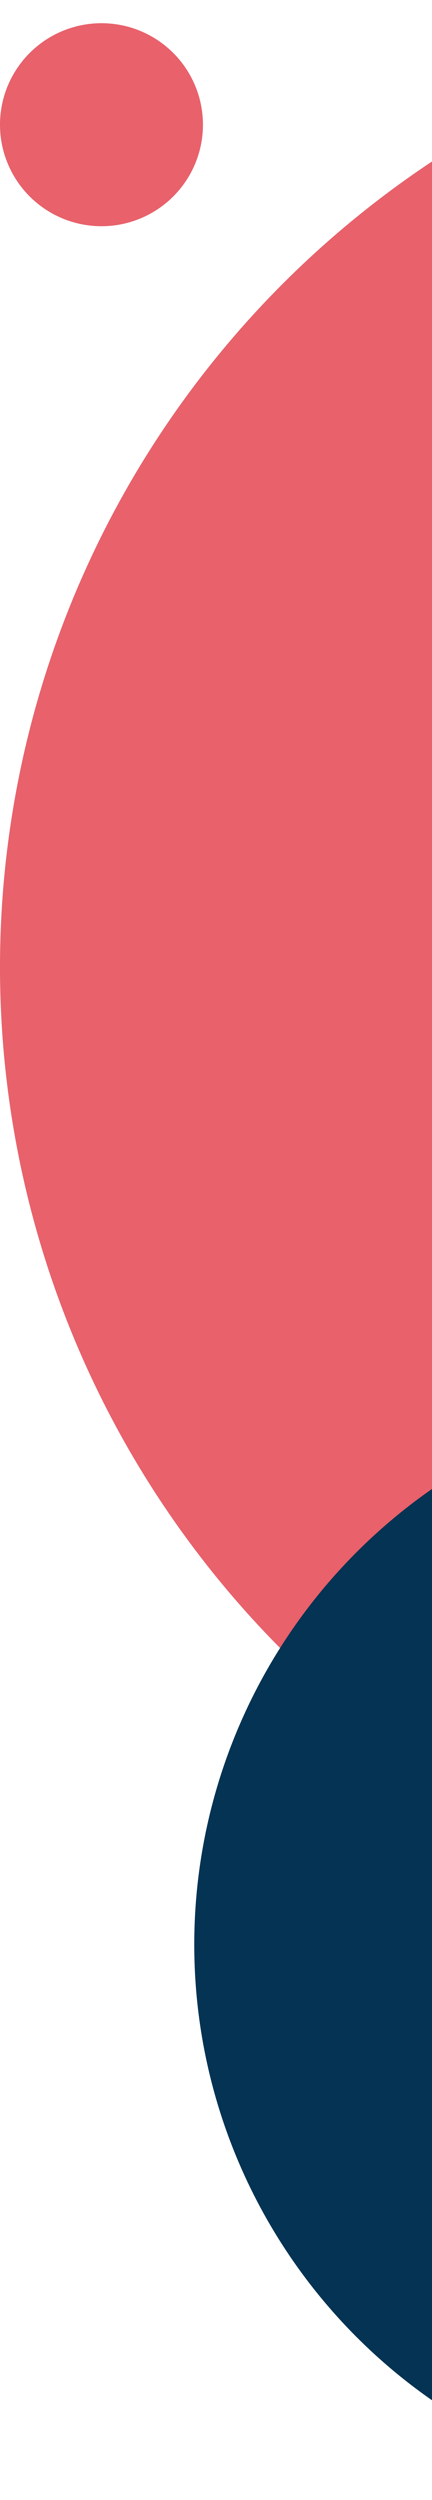 <svg width="149" height="862" fill="none" xmlns="http://www.w3.org/2000/svg"><circle cx="333.5" cy="333.5" r="333.5" transform="rotate(-180 333.5 333.5)" fill="#E8616B"/><circle cx="35" cy="43" r="35" transform="rotate(-180 35 43)" fill="#E8616B"/><circle cx="258.5" cy="670.5" r="191.5" transform="rotate(-180 258.5 670.5)" fill="#043353"/></svg>